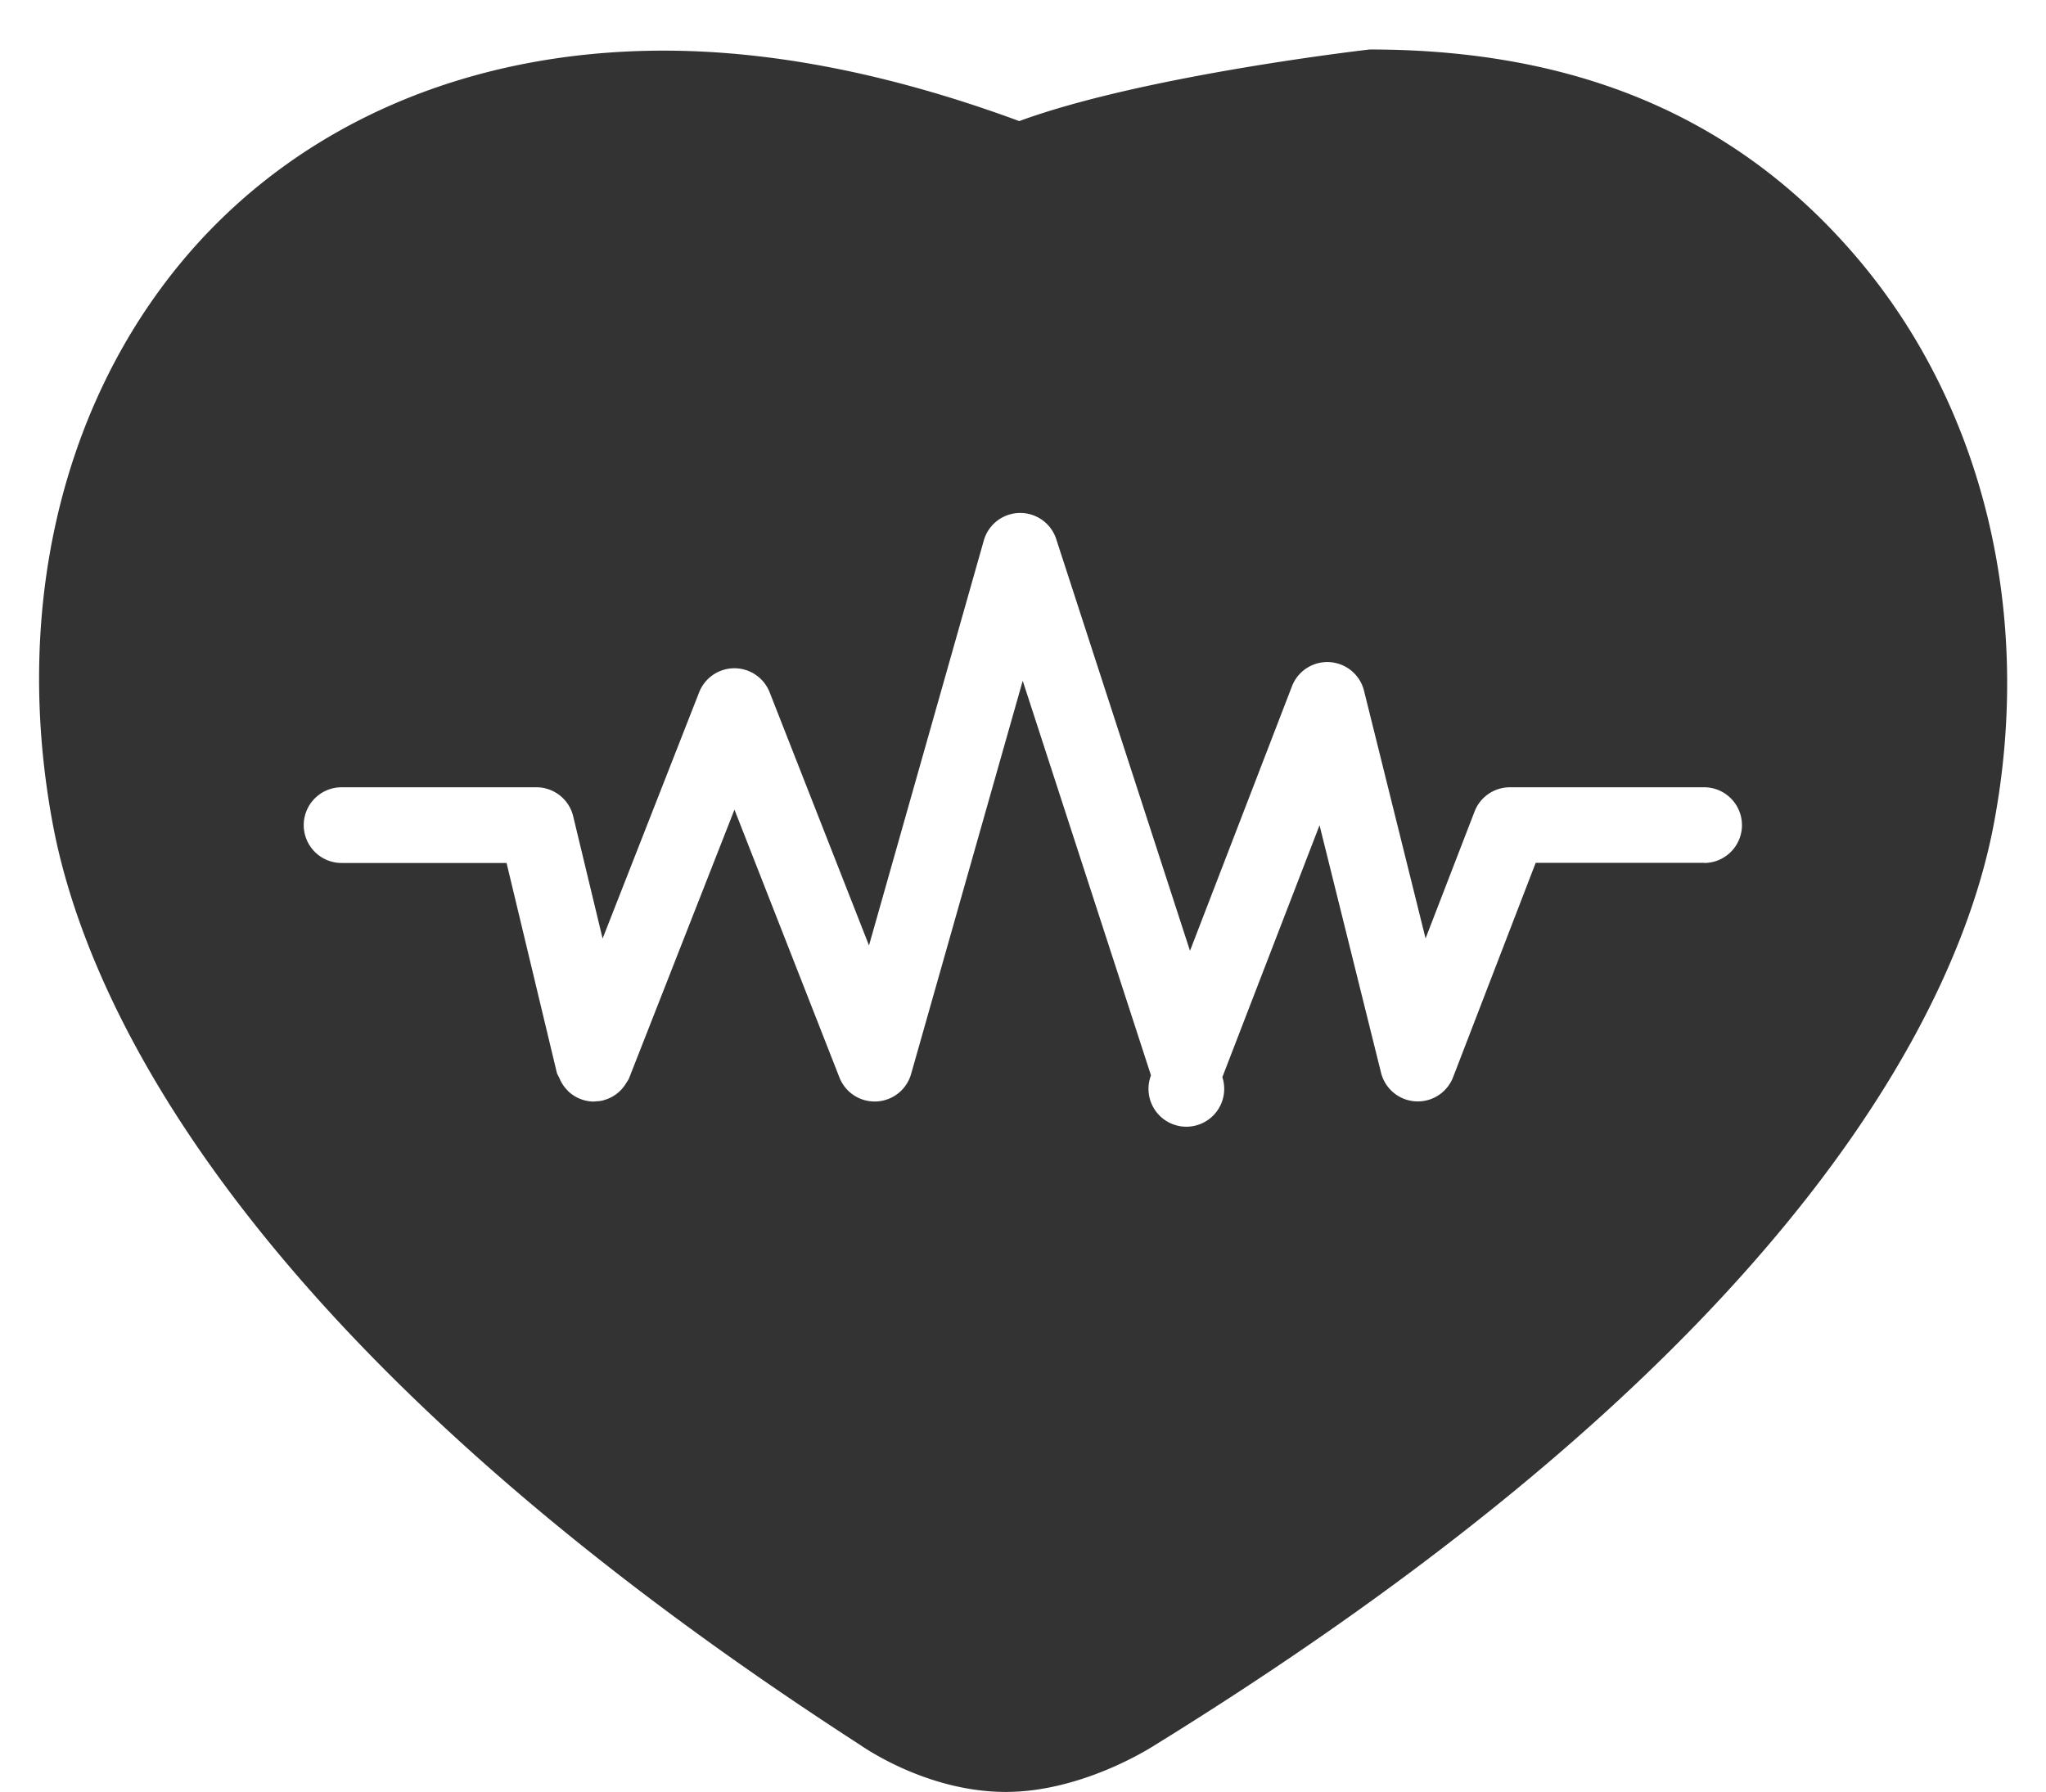 <?xml version="1.0" standalone="no"?><!DOCTYPE svg PUBLIC "-//W3C//DTD SVG 1.1//EN" "http://www.w3.org/Graphics/SVG/1.1/DTD/svg11.dtd"><svg t="1725770383079" class="icon" viewBox="0 0 1169 1024" version="1.1" xmlns="http://www.w3.org/2000/svg" p-id="4271" xmlns:xlink="http://www.w3.org/1999/xlink" width="228.32" height="200"><path d="M1063.019 149.647C997.622 71.462 907.6 28.278 782.577 28.278c0 0-128.53 14.614-200.211 40.919C511.05 42.892 442.803 28.936 379.232 28.936c-112.308 0-209.929 42.38-274.742 119.834C34.343 232.654 7.307 350.443 30.397 472.177c18.487 96.817 102.882 293.521 460.778 524.787 7.088 4.896 41.65 27.036 83.519 27.036 42.307 0 80.669-23.894 84.907-26.597 373.46-230.681 460.632-428.189 479.338-525.299 23.236-121.004-5.846-238.573-75.92-322.457z m-89.145 343.428h-96.452l-47.203 122.538a21.629 21.629 0 0 1-41.138-2.557l-35.147-141.463-55.533 143.947A21.629 21.629 0 1 1 657.628 614.517L584.339 389.024l-63.79 224.763a21.629 21.629 0 0 1-40.919 1.973l-59.99-153.081-60.063 153.081c-0.438 1.242-1.169 2.192-1.827 3.215a21.336 21.336 0 0 1-13.079 9.791l-0.365 0.146a22.14 22.14 0 0 1-3.873 0.438l-0.95 0.146h-0.146-0.146a21.483 21.483 0 0 1-14.614-5.992l-0.585-0.658a21.044 21.044 0 0 1-4.384-6.795c-0.511-1.023-1.096-1.973-1.461-3.069l-28.716-119.834H195.316a21.629 21.629 0 1 1 0-43.257h111.139c10.011 0 18.706 6.869 21.044 16.587l16.806 69.855 55.168-140.732a21.629 21.629 0 0 1 40.261 0l56.775 144.678 65.617-231.485a21.629 21.629 0 0 1 41.358-0.731l76.431 235.285 58.237-151.108a21.629 21.629 0 0 1 41.211 2.557l35.147 141.463 27.986-72.485a21.629 21.629 0 0 1 20.167-13.883h111.139a21.629 21.629 0 0 1 0 43.257z" fill="#333333" p-id="4272"></path></svg>